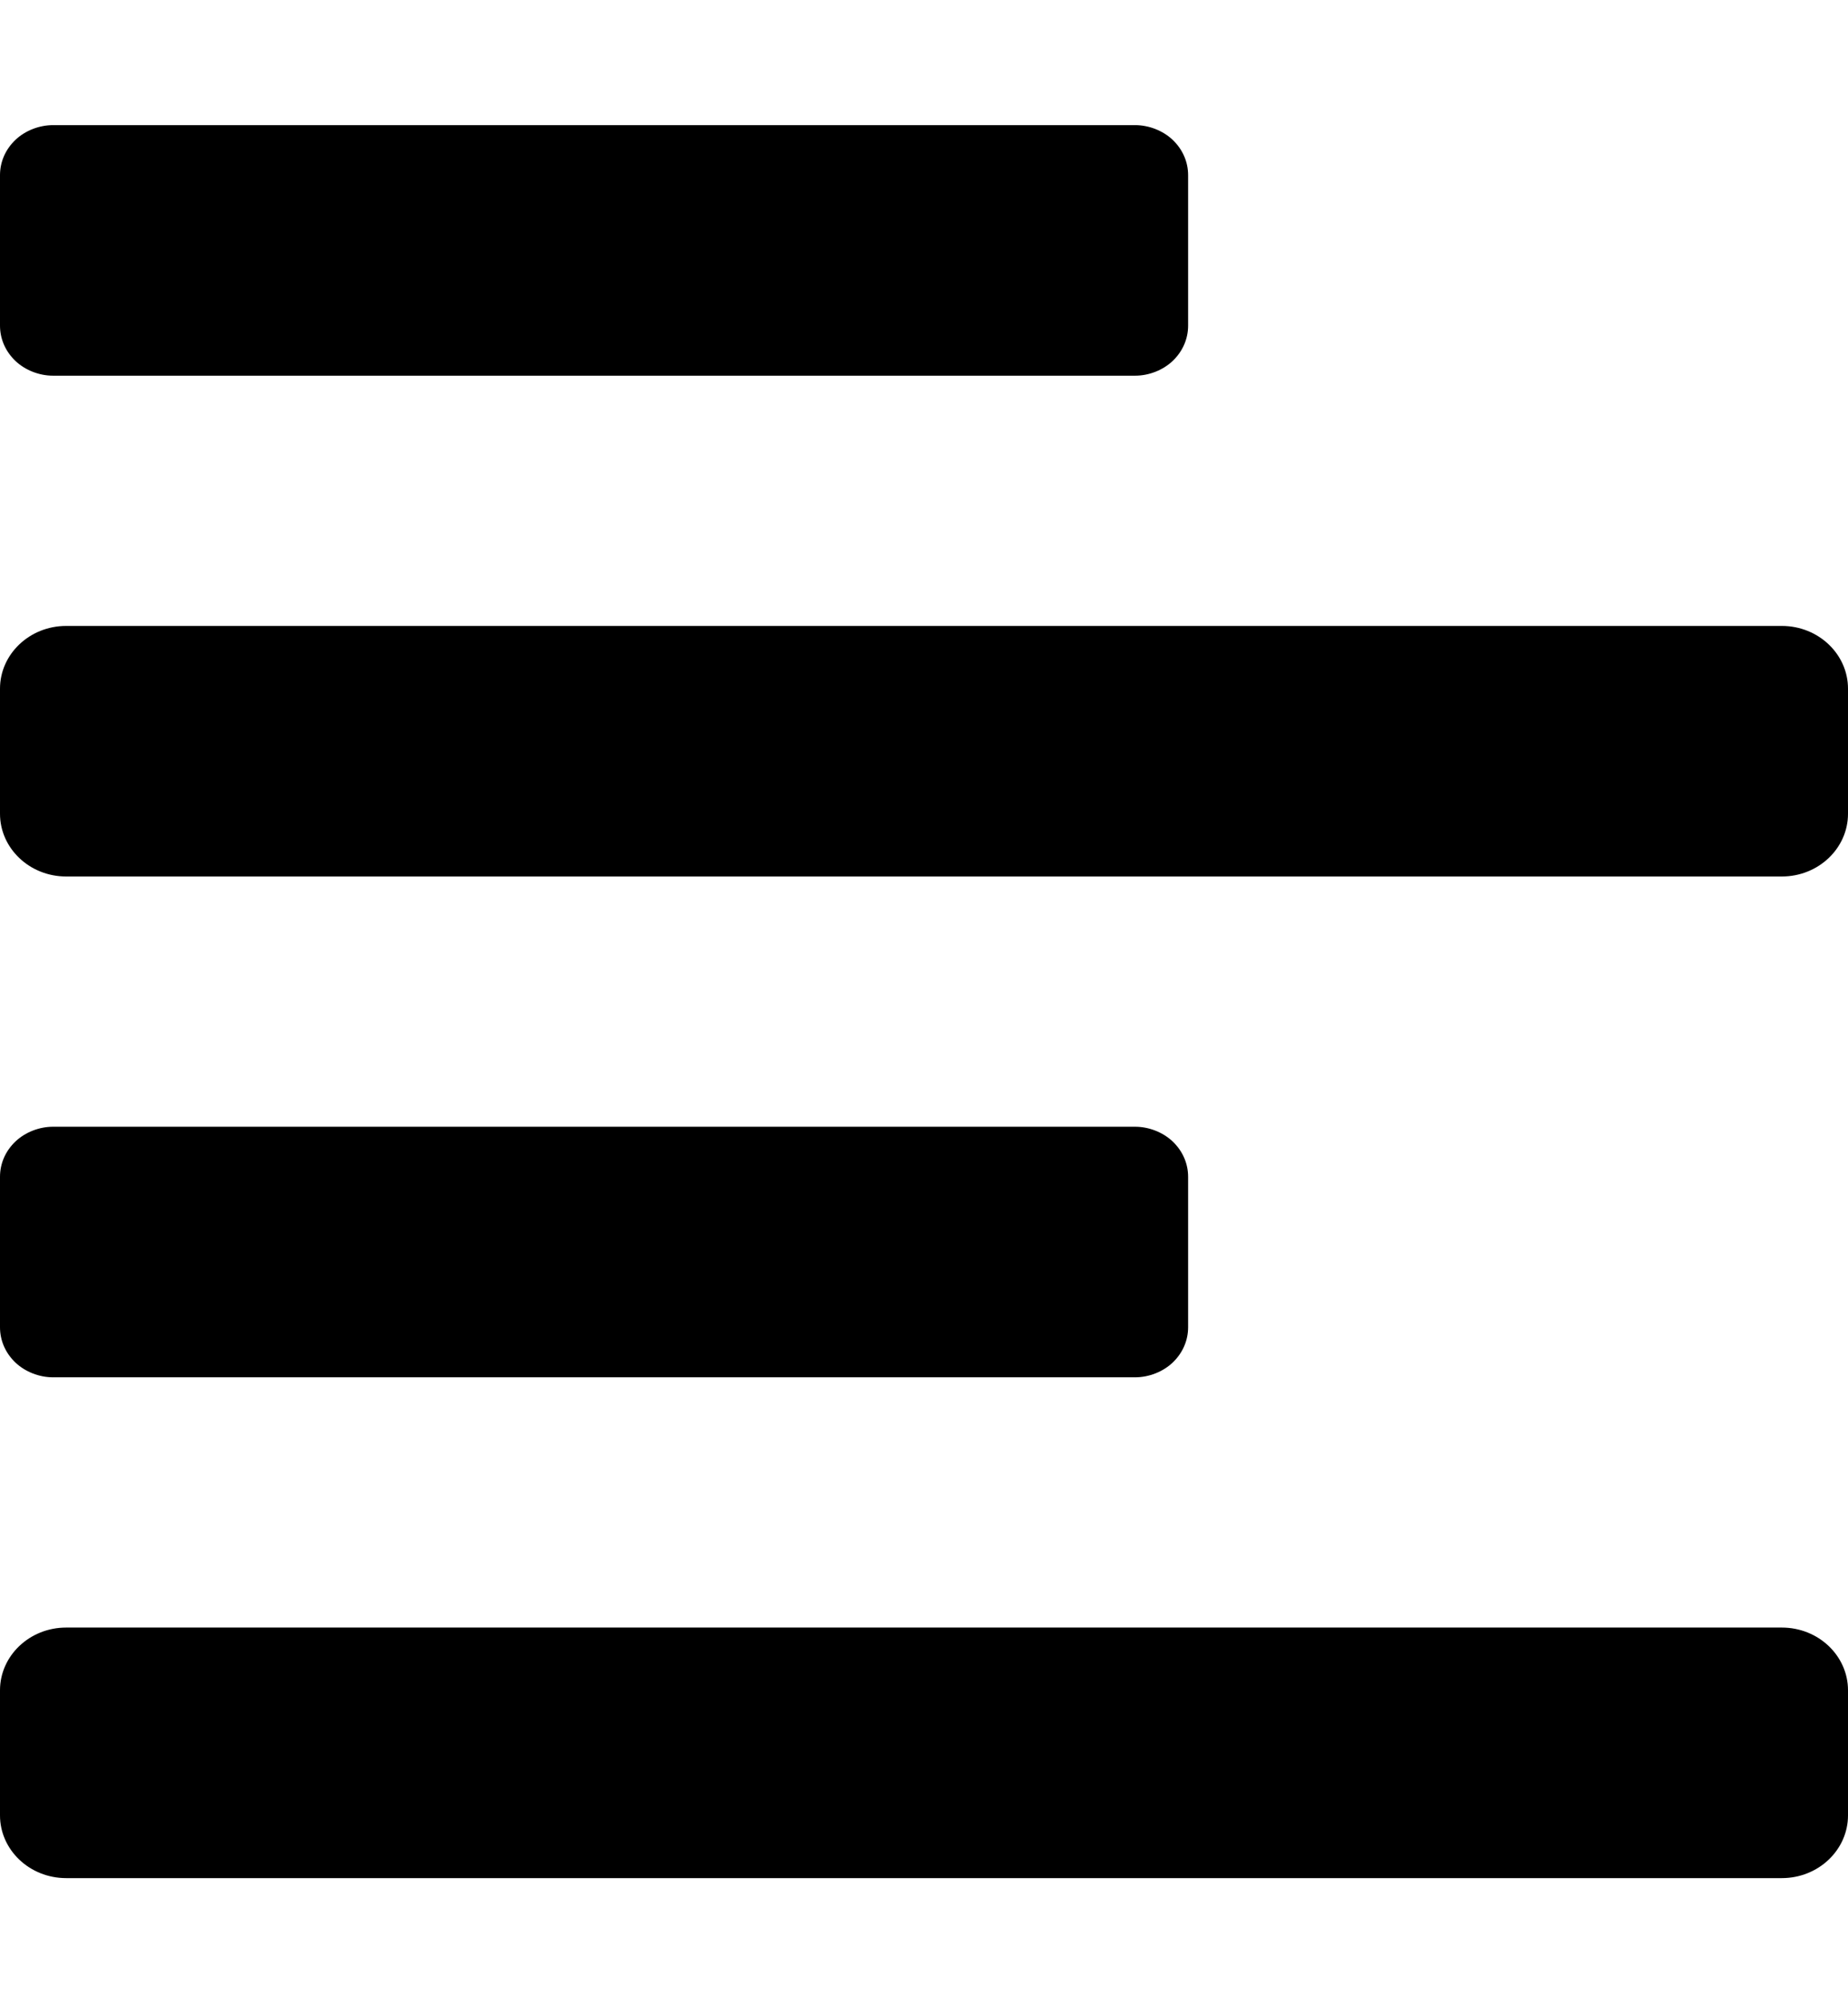 <?xml version="1.0" encoding="UTF-8"?>
<svg xmlns="http://www.w3.org/2000/svg" xmlns:xlink="http://www.w3.org/1999/xlink" width="12px" height="13px" viewBox="0 0 12 13">
    <path d="M 0.344 8.938 L 7.371 8.938 C 7.461 8.938 7.551 8.902 7.613 8.844 C 7.68 8.781 7.715 8.699 7.715 8.613 L 7.715 7.637 C 7.715 7.551 7.68 7.469 7.613 7.406 C 7.551 7.348 7.461 7.312 7.371 7.312 L 0.344 7.312 C 0.254 7.312 0.164 7.348 0.102 7.406 C 0.035 7.469 0 7.551 0 7.637 L 0 8.613 C 0 8.699 0.035 8.781 0.102 8.844 C 0.164 8.902 0.254 8.938 0.344 8.938 Z M 0.344 2.438 L 7.371 2.438 C 7.461 2.438 7.551 2.402 7.613 2.344 C 7.68 2.281 7.715 2.199 7.715 2.113 L 7.715 1.137 C 7.715 1.051 7.68 0.969 7.613 0.906 C 7.551 0.848 7.461 0.812 7.371 0.812 L 0.344 0.812 C 0.254 0.812 0.164 0.848 0.102 0.906 C 0.035 0.969 0 1.051 0 1.137 L 0 2.113 C 0 2.199 0.035 2.281 0.102 2.344 C 0.164 2.402 0.254 2.438 0.344 2.438 Z M 11.57 4.062 L 0.43 4.062 C 0.191 4.062 0 4.246 0 4.469 L 0 5.281 C 0 5.504 0.191 5.688 0.43 5.688 L 11.57 5.688 C 11.809 5.688 12 5.504 12 5.281 L 12 4.469 C 12 4.246 11.809 4.062 11.57 4.062 Z M 11.57 10.562 L 0.43 10.562 C 0.191 10.562 0 10.746 0 10.969 L 0 11.781 C 0 12.004 0.191 12.188 0.43 12.188 L 11.57 12.188 C 11.809 12.188 12 12.004 12 11.781 L 12 10.969 C 12 10.746 11.809 10.562 11.57 10.562 Z M 11.57 10.562 "/>
</svg>